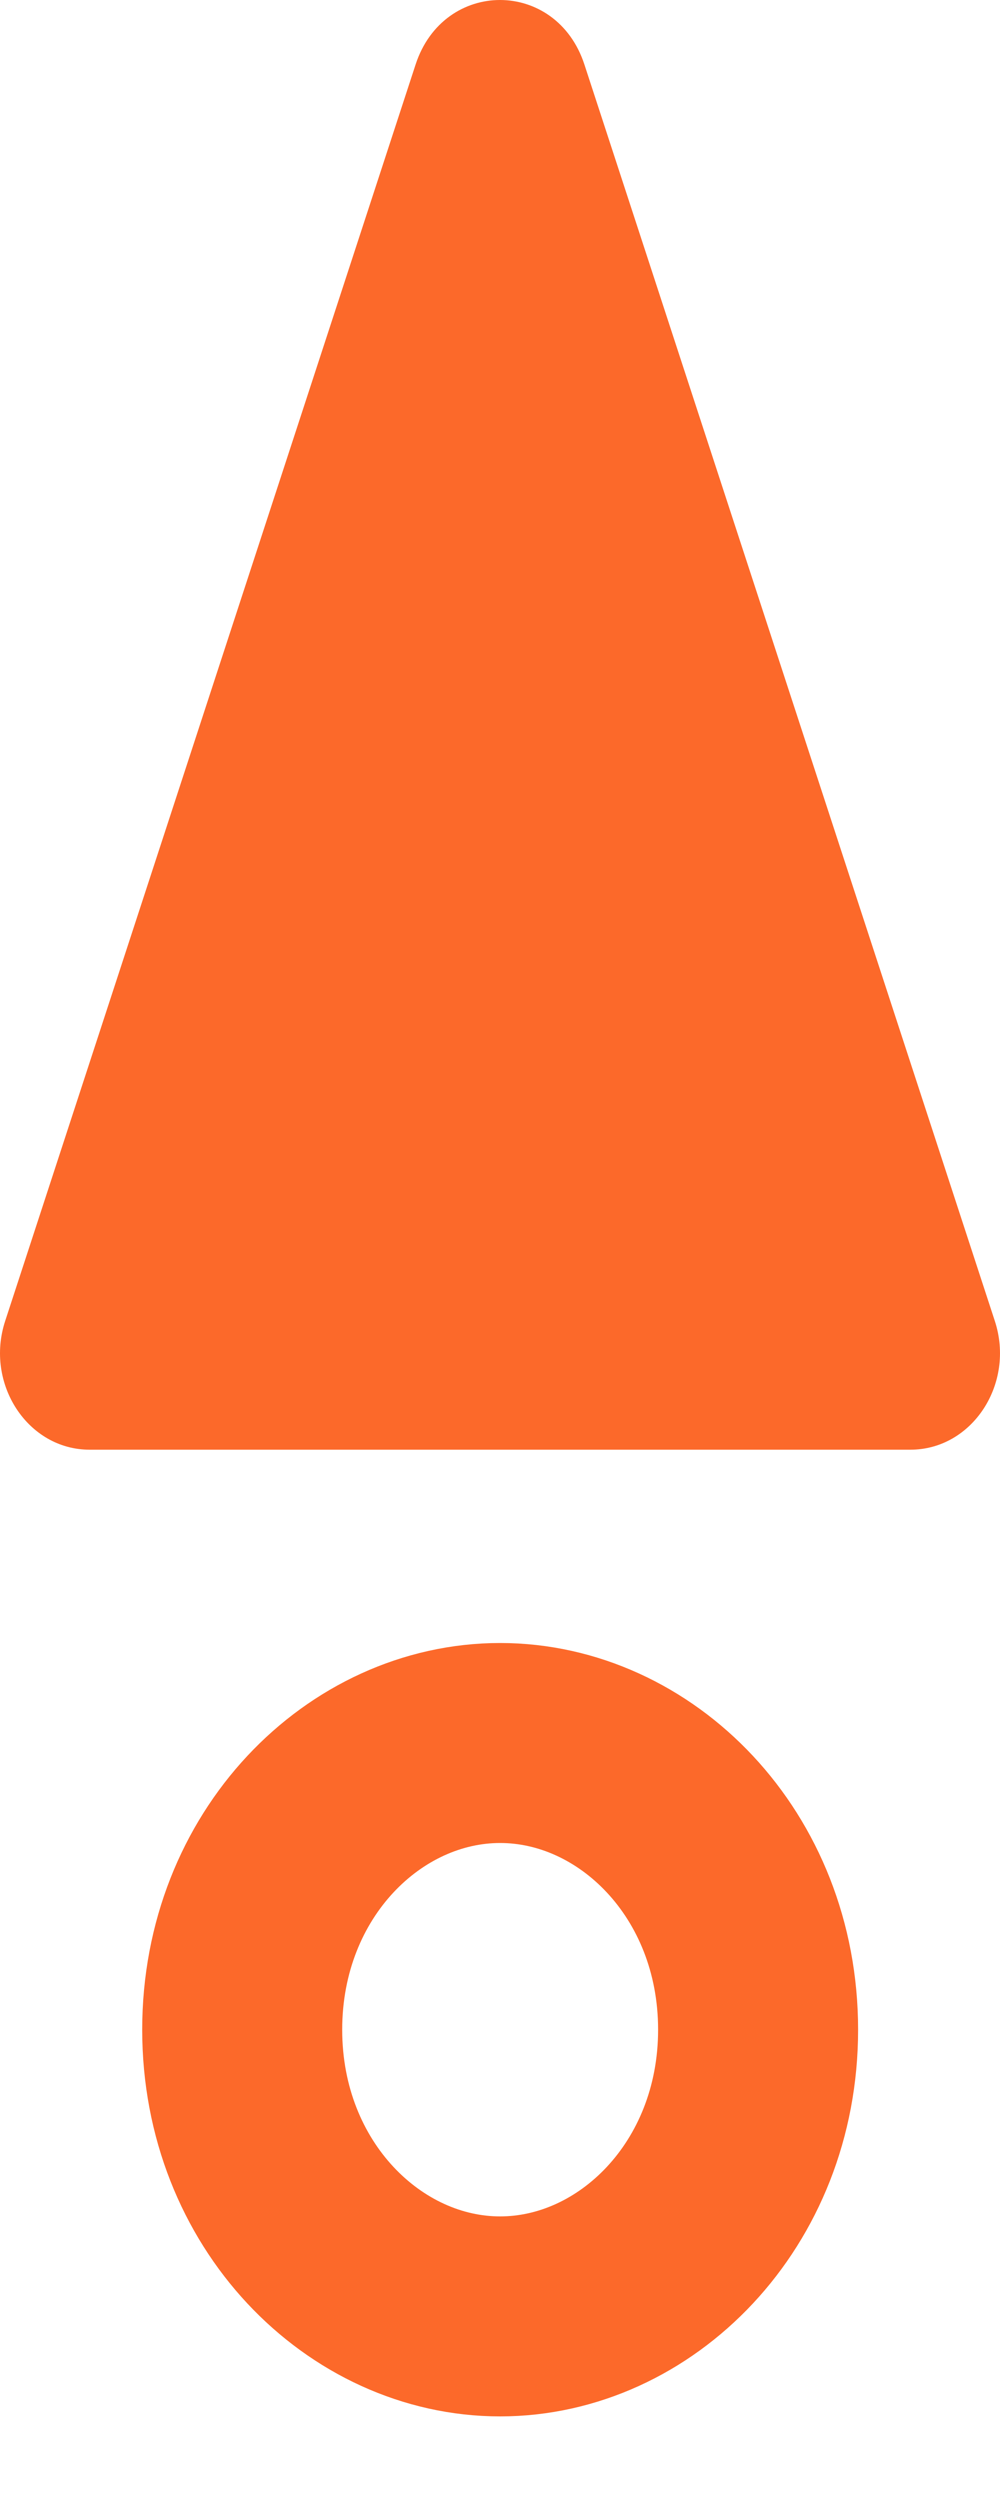 <svg width="10" height="25" viewBox="0 0 10 25" fill="none" xmlns="http://www.w3.org/2000/svg">
<path d="M5.844 0.645C5.563 -0.215 4.437 -0.215 4.156 0.645L0.052 13.209C-0.154 13.838 0.278 14.497 0.896 14.497L9.104 14.497C9.722 14.497 10.154 13.838 9.948 13.209L5.844 0.645Z" fill="#FC692A"/>
<path d="M5.001 23.164C6.355 23.164 7.581 21.954 7.581 20.297C7.581 18.639 6.355 17.43 5.001 17.43C3.648 17.43 2.422 18.639 2.422 20.297C2.422 21.954 3.648 23.164 5.001 23.164Z" stroke="#FC692A" stroke-width="2"/>
</svg>
